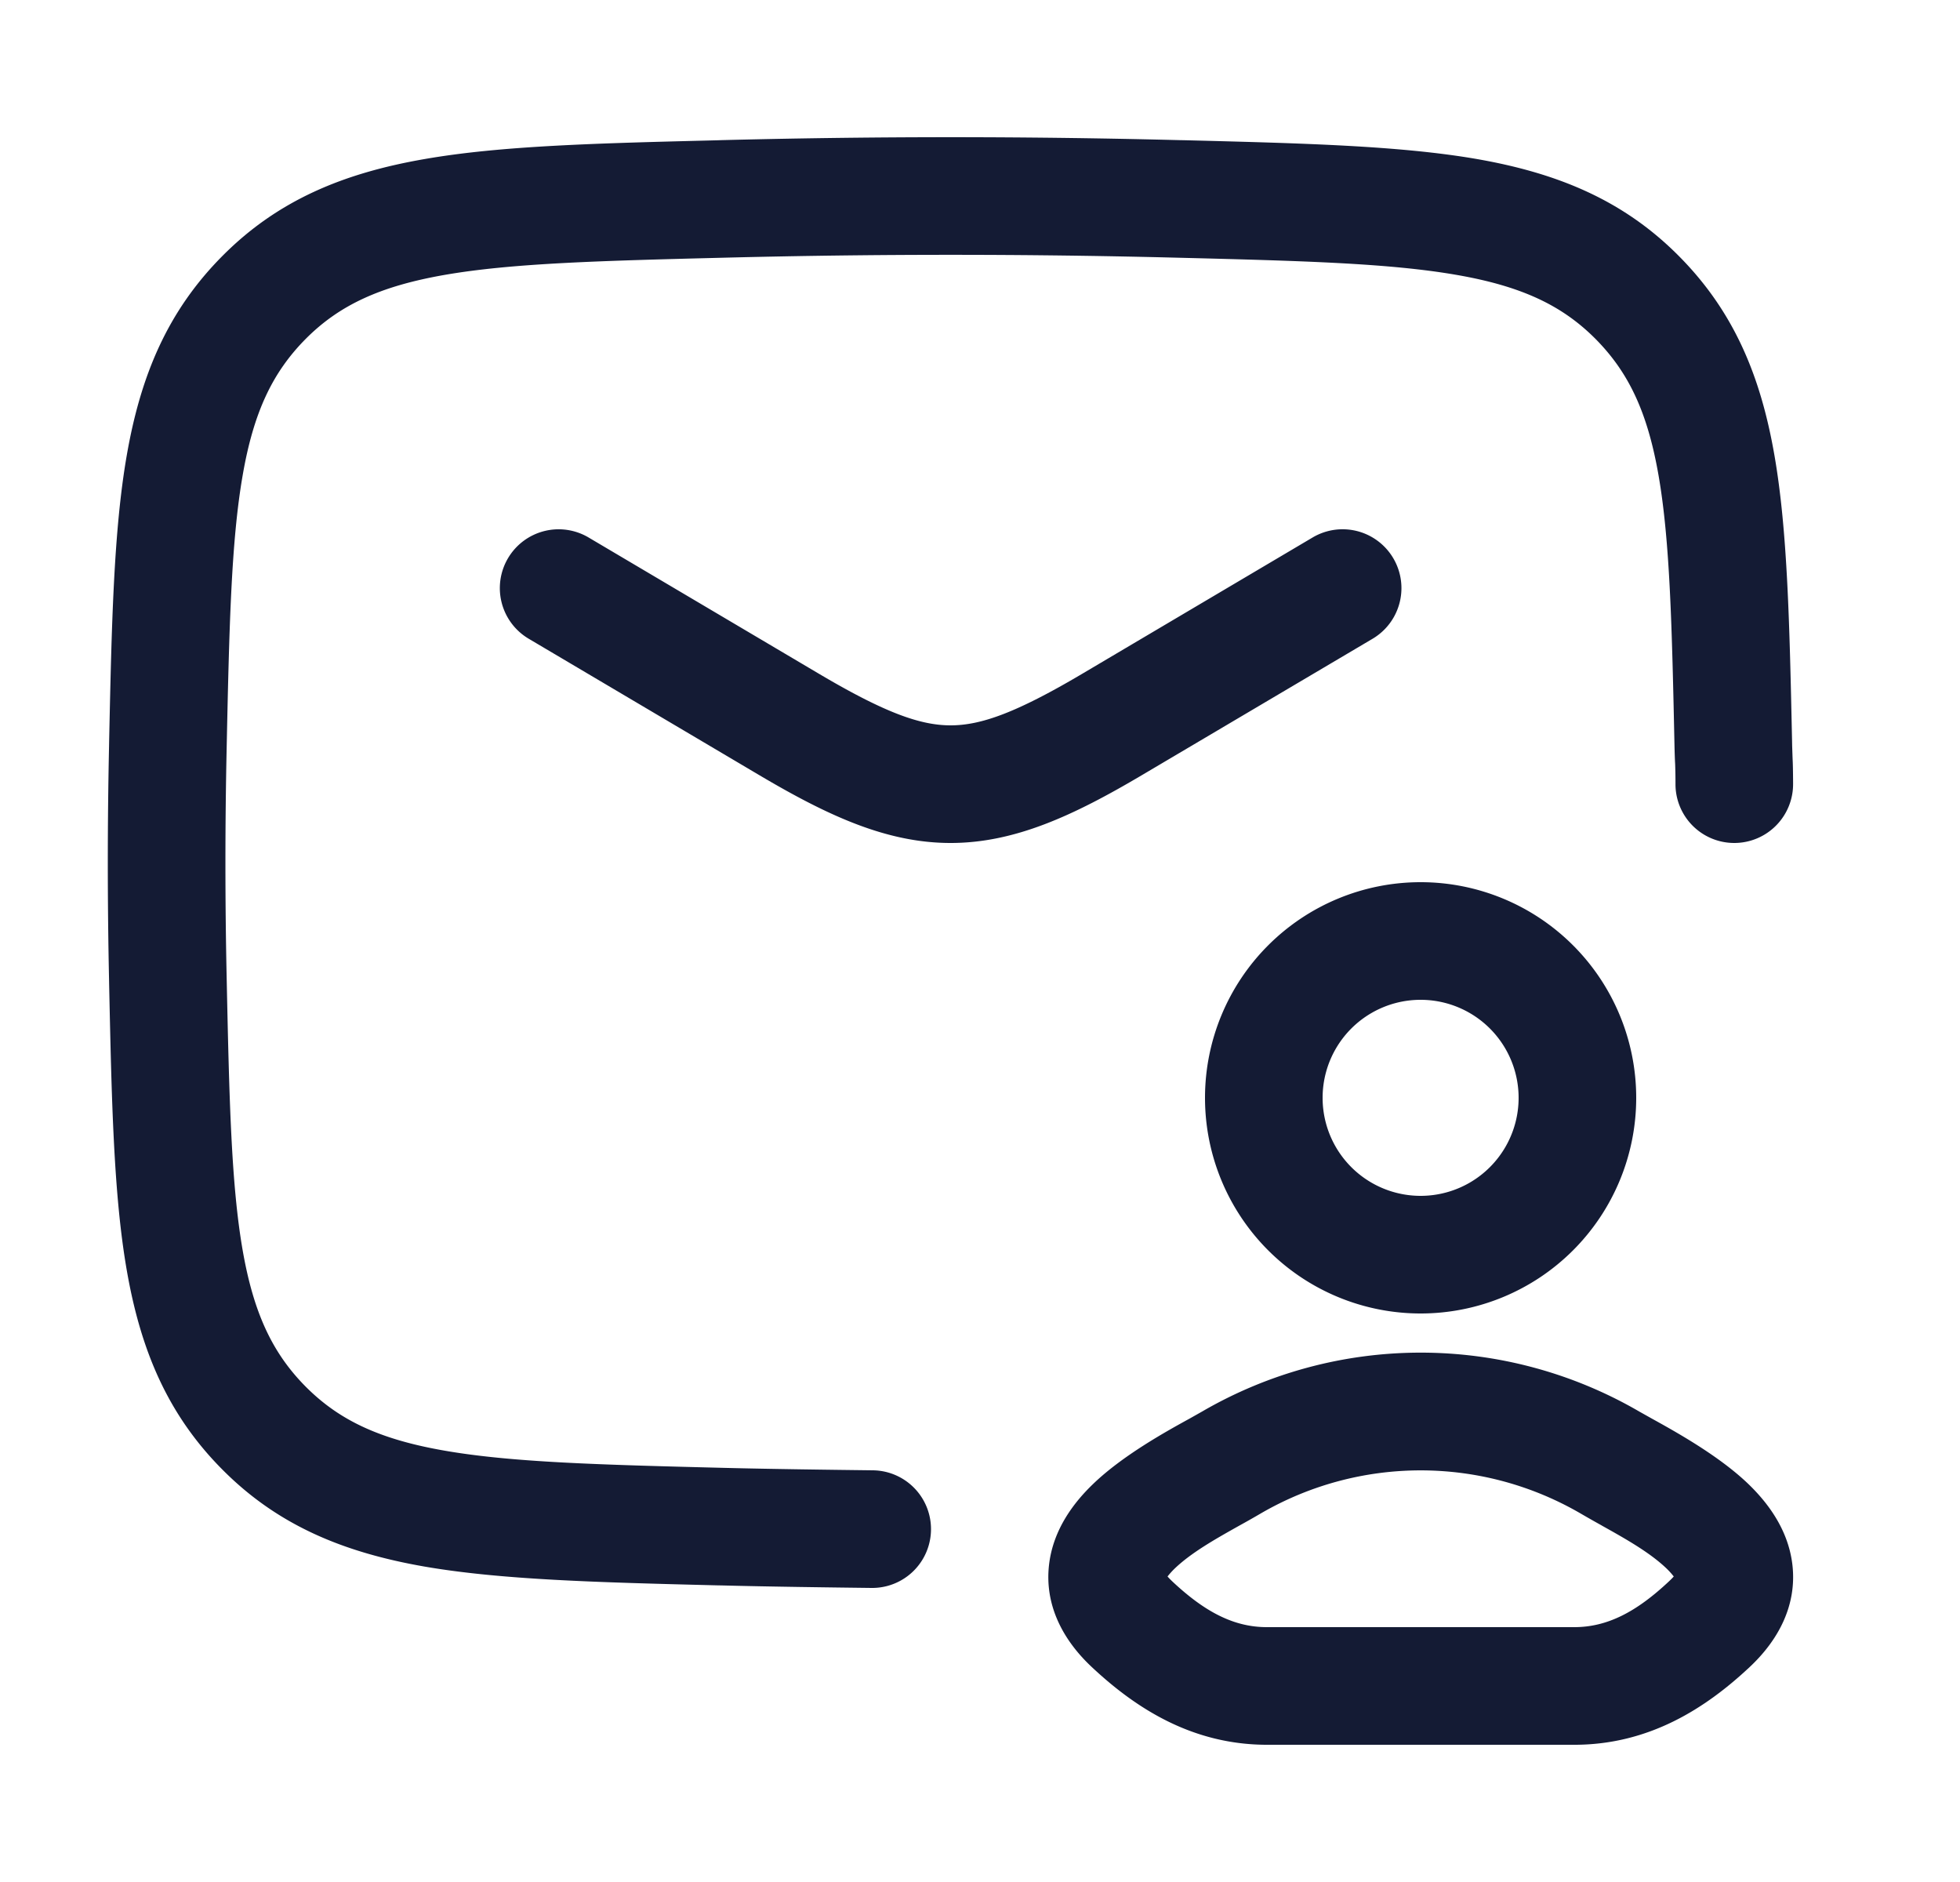 <svg xmlns="http://www.w3.org/2000/svg" width="25" height="24" fill="none"><path fill="#141B34" fill-rule="evenodd" d="M15.007 3.286a114 114 0 0 0-5.764 0c-1.597.04-2.713.07-3.574.22-.827.145-1.343.388-1.768.814-.427.43-.667.939-.806 1.743-.146.84-.171 1.924-.204 3.48a68 68 0 0 0 0 2.92c.033 1.556.058 2.64.204 3.48.14.803.38 1.313.806 1.742.425.426.94.67 1.768.814.861.15 1.977.18 3.574.22.602.015 1.386.025 1.89.031a.75.75 0 0 1-.016 1.5c-.505-.006-1.298-.016-1.912-.032l-.058-.001c-1.525-.038-2.752-.07-3.735-.24-1.03-.18-1.867-.524-2.573-1.234-.704-.706-1.046-1.531-1.222-2.544-.168-.965-.193-2.162-.225-3.646l-.001-.058a70 70 0 0 1 0-2.984l.001-.06c.032-1.483.057-2.68.225-3.645.176-1.013.518-1.837 1.222-2.544.706-.71 1.543-1.054 2.573-1.233.983-.172 2.21-.202 3.735-.24l.058-.002c1.953-.05 3.887-.05 5.84 0l.058.001c1.525.039 2.752.07 3.735.24 1.03.18 1.867.524 2.573 1.234.704.707 1.046 1.531 1.222 2.544.168.965.193 2.162.225 3.646l.001.059.005.145.001.026c.003.058.005.129.006.313a.75.75 0 0 1-1.5.01 7 7 0 0 0-.004-.253l-.001-.021c-.002-.034-.004-.08-.007-.189-.033-1.555-.058-2.64-.204-3.479-.14-.804-.38-1.314-.806-1.743-.425-.426-.94-.67-1.768-.814-.861-.15-1.977-.18-3.574-.22M6.48 7.118a.75.75 0 0 1 1.027-.264l2.942 1.74c.844.499 1.293.656 1.676.656s.832-.157 1.676-.656l2.942-1.74a.75.75 0 1 1 .764 1.292l-2.942 1.739c-.871.515-1.622.865-2.44.865s-1.569-.35-2.44-.865l-2.942-1.74a.75.75 0 0 1-.263-1.027M16.87 14a1.25 1.25 0 1 1 2.5 0 1.25 1.25 0 0 1-2.5 0m1.25-2.75a2.75 2.75 0 1 0 0 5.5 2.75 2.75 0 0 0 0-5.5m2.31 8.204c.31.173.614.344.829.55a1 1 0 0 1 .09.1 1 1 0 0 1-.059.06c-.42.395-.792.586-1.21.586h-3.92c-.418 0-.789-.19-1.21-.586a1 1 0 0 1-.058-.06 1 1 0 0 1 .09-.1c.215-.206.52-.377.828-.55q.142-.078.28-.159a4.06 4.06 0 0 1 4.061 0q.139.081.28.159m.948.606q0 0-.003.007zm-6.516 0 .003.007zm6.047-2.059a5.55 5.55 0 0 0-5.578 0l-.156.088c-.31.17-.86.475-1.234.836-.233.224-.51.57-.562 1.035-.057.513.18.956.545 1.298.56.525 1.281.992 2.237.992h3.919c.955 0 1.677-.467 2.237-.992.365-.342.602-.785.545-1.297-.052-.465-.33-.812-.562-1.036-.374-.36-.925-.665-1.234-.836z" clip-rule="evenodd"/></svg>